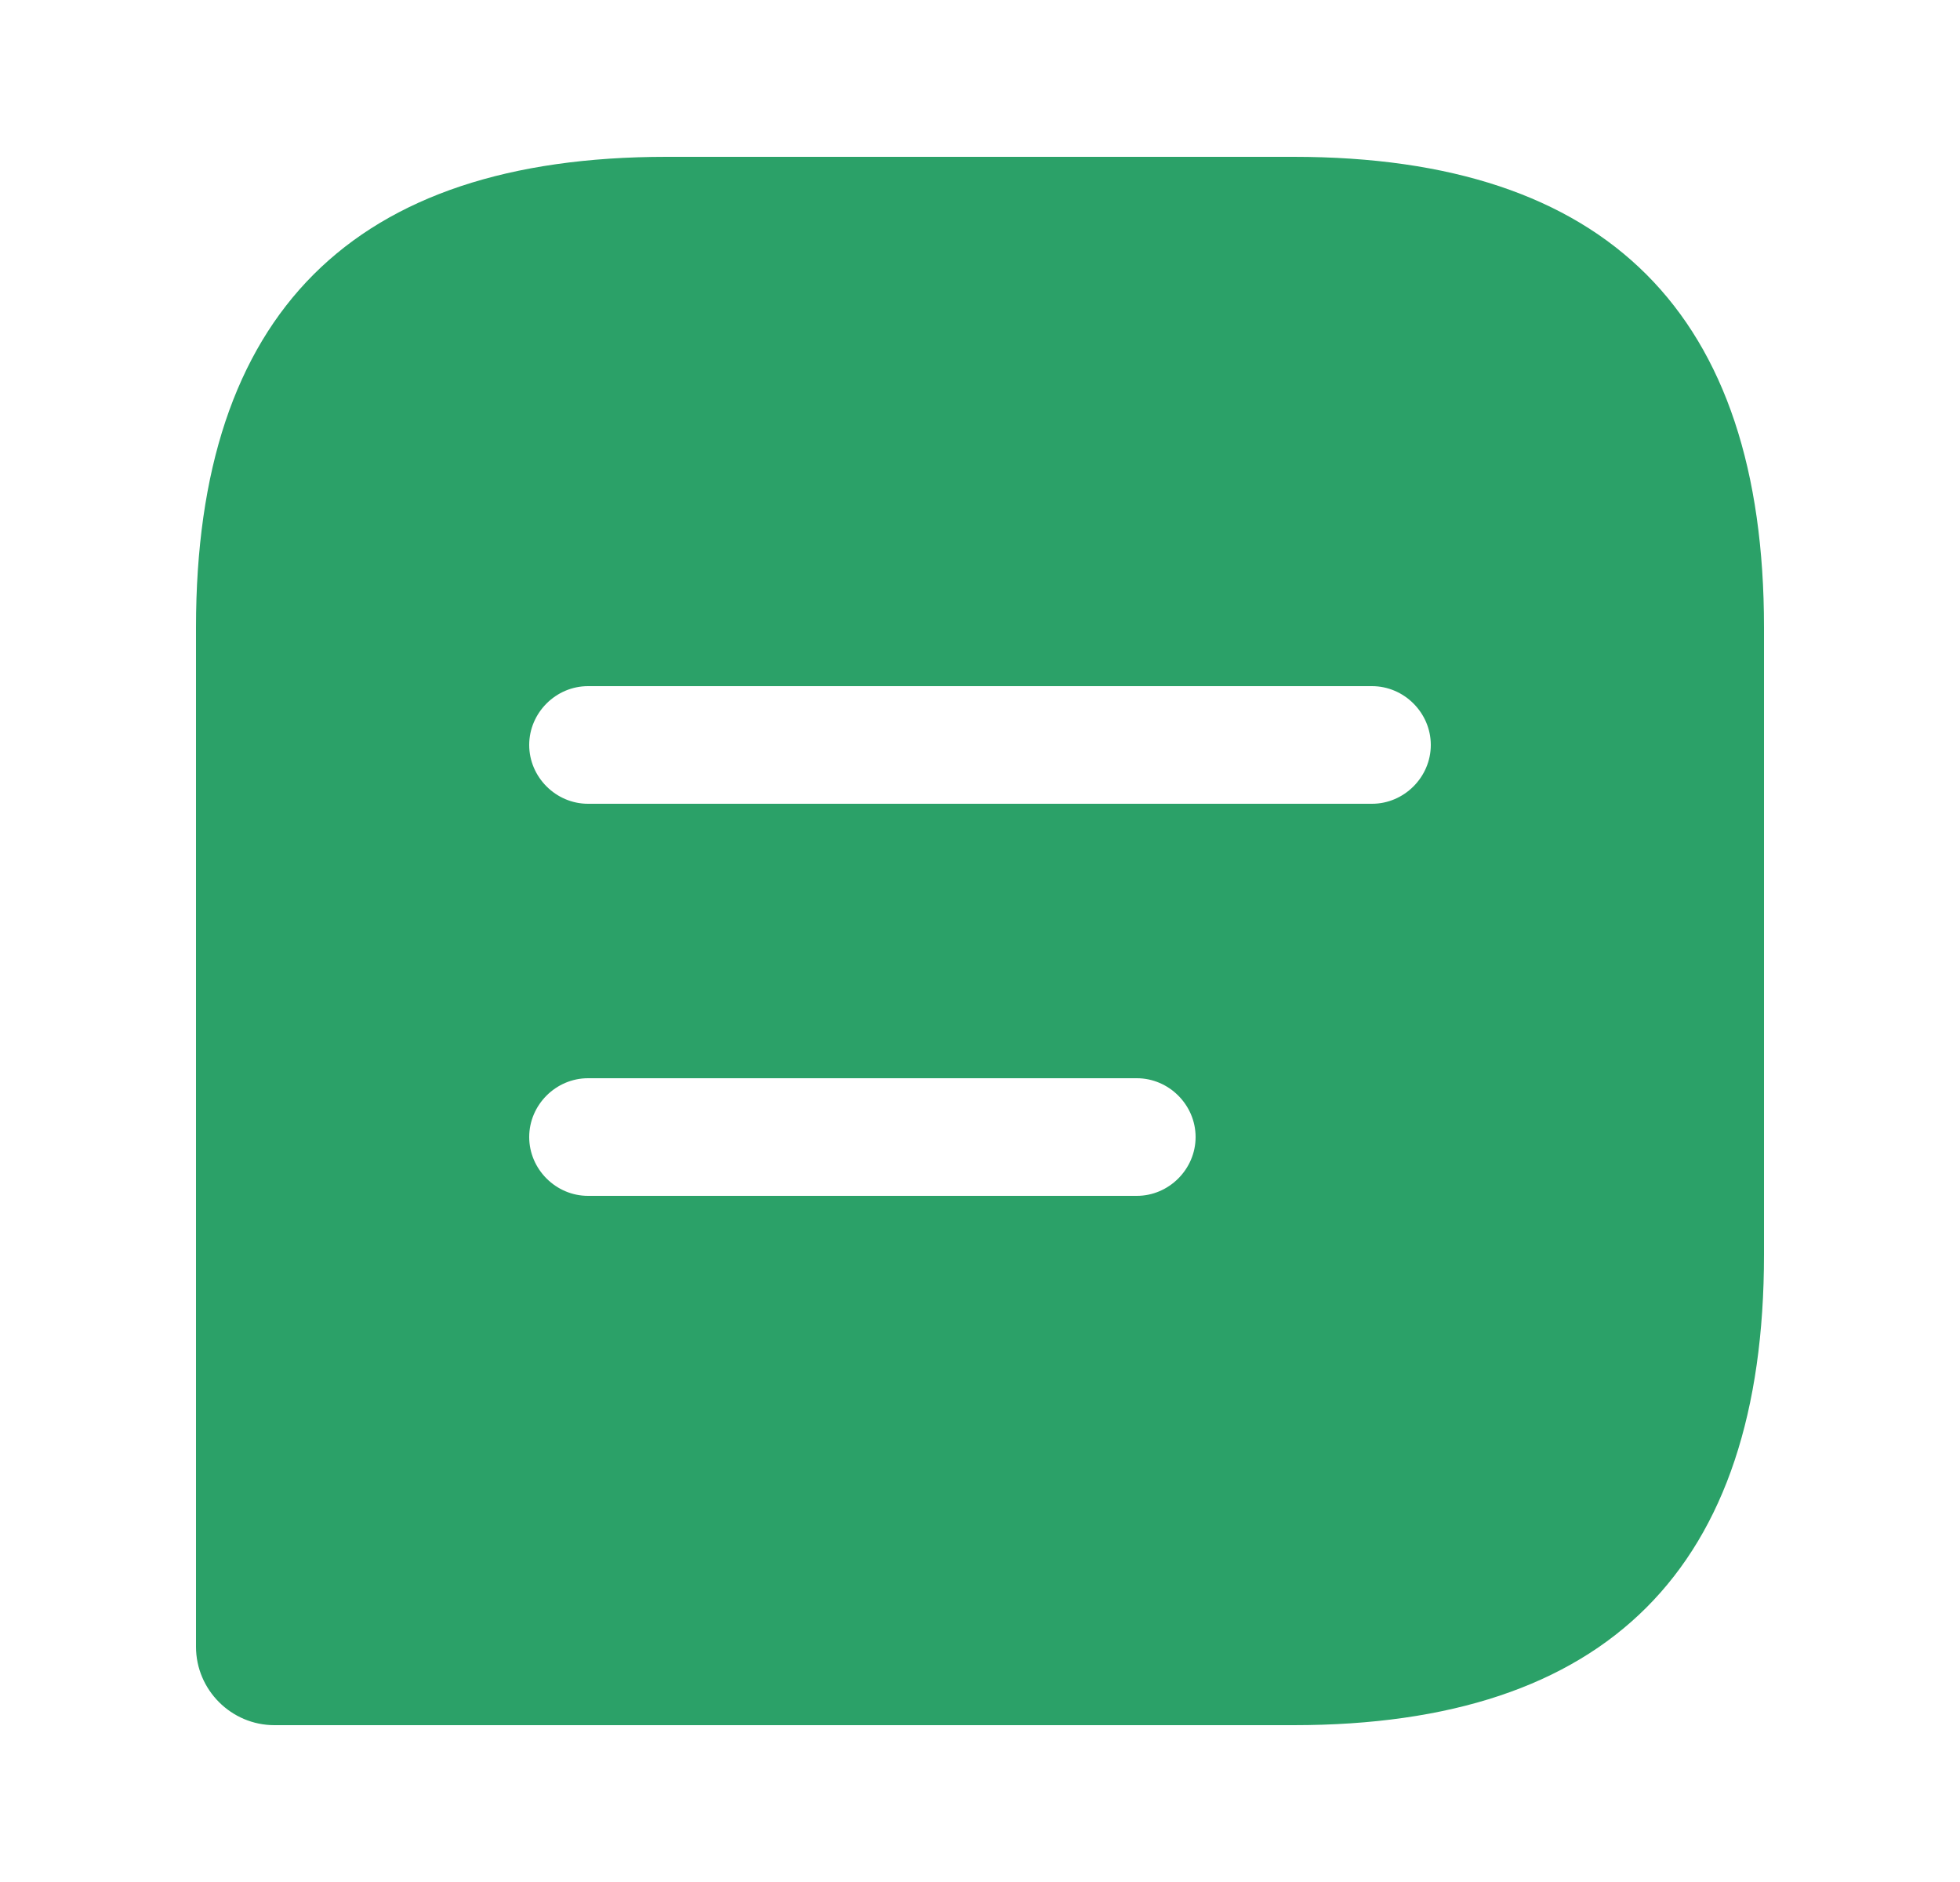<svg width="25" height="24" viewBox="0 0 25 24" fill="none" xmlns="http://www.w3.org/2000/svg">
<path d="M16.5 2H8.5C4.5 2 2.5 4 2.5 8V21C2.5 21.55 2.95 22 3.5 22H16.5C20.5 22 22.5 20 22.5 16V8C22.5 4 20.5 2 16.5 2ZM14.5 15.25H7.5C7.09 15.25 6.75 14.91 6.75 14.5C6.75 14.09 7.09 13.75 7.5 13.75H14.5C14.91 13.75 15.25 14.09 15.25 14.5C15.25 14.91 14.91 15.25 14.5 15.25ZM17.5 10.25H7.5C7.09 10.25 6.75 9.91 6.75 9.5C6.75 9.09 7.09 8.75 7.5 8.75H17.5C17.91 8.75 18.25 9.09 18.25 9.5C18.25 9.91 17.91 10.25 17.5 10.25Z" fill="#2BA168"/>
</svg>
